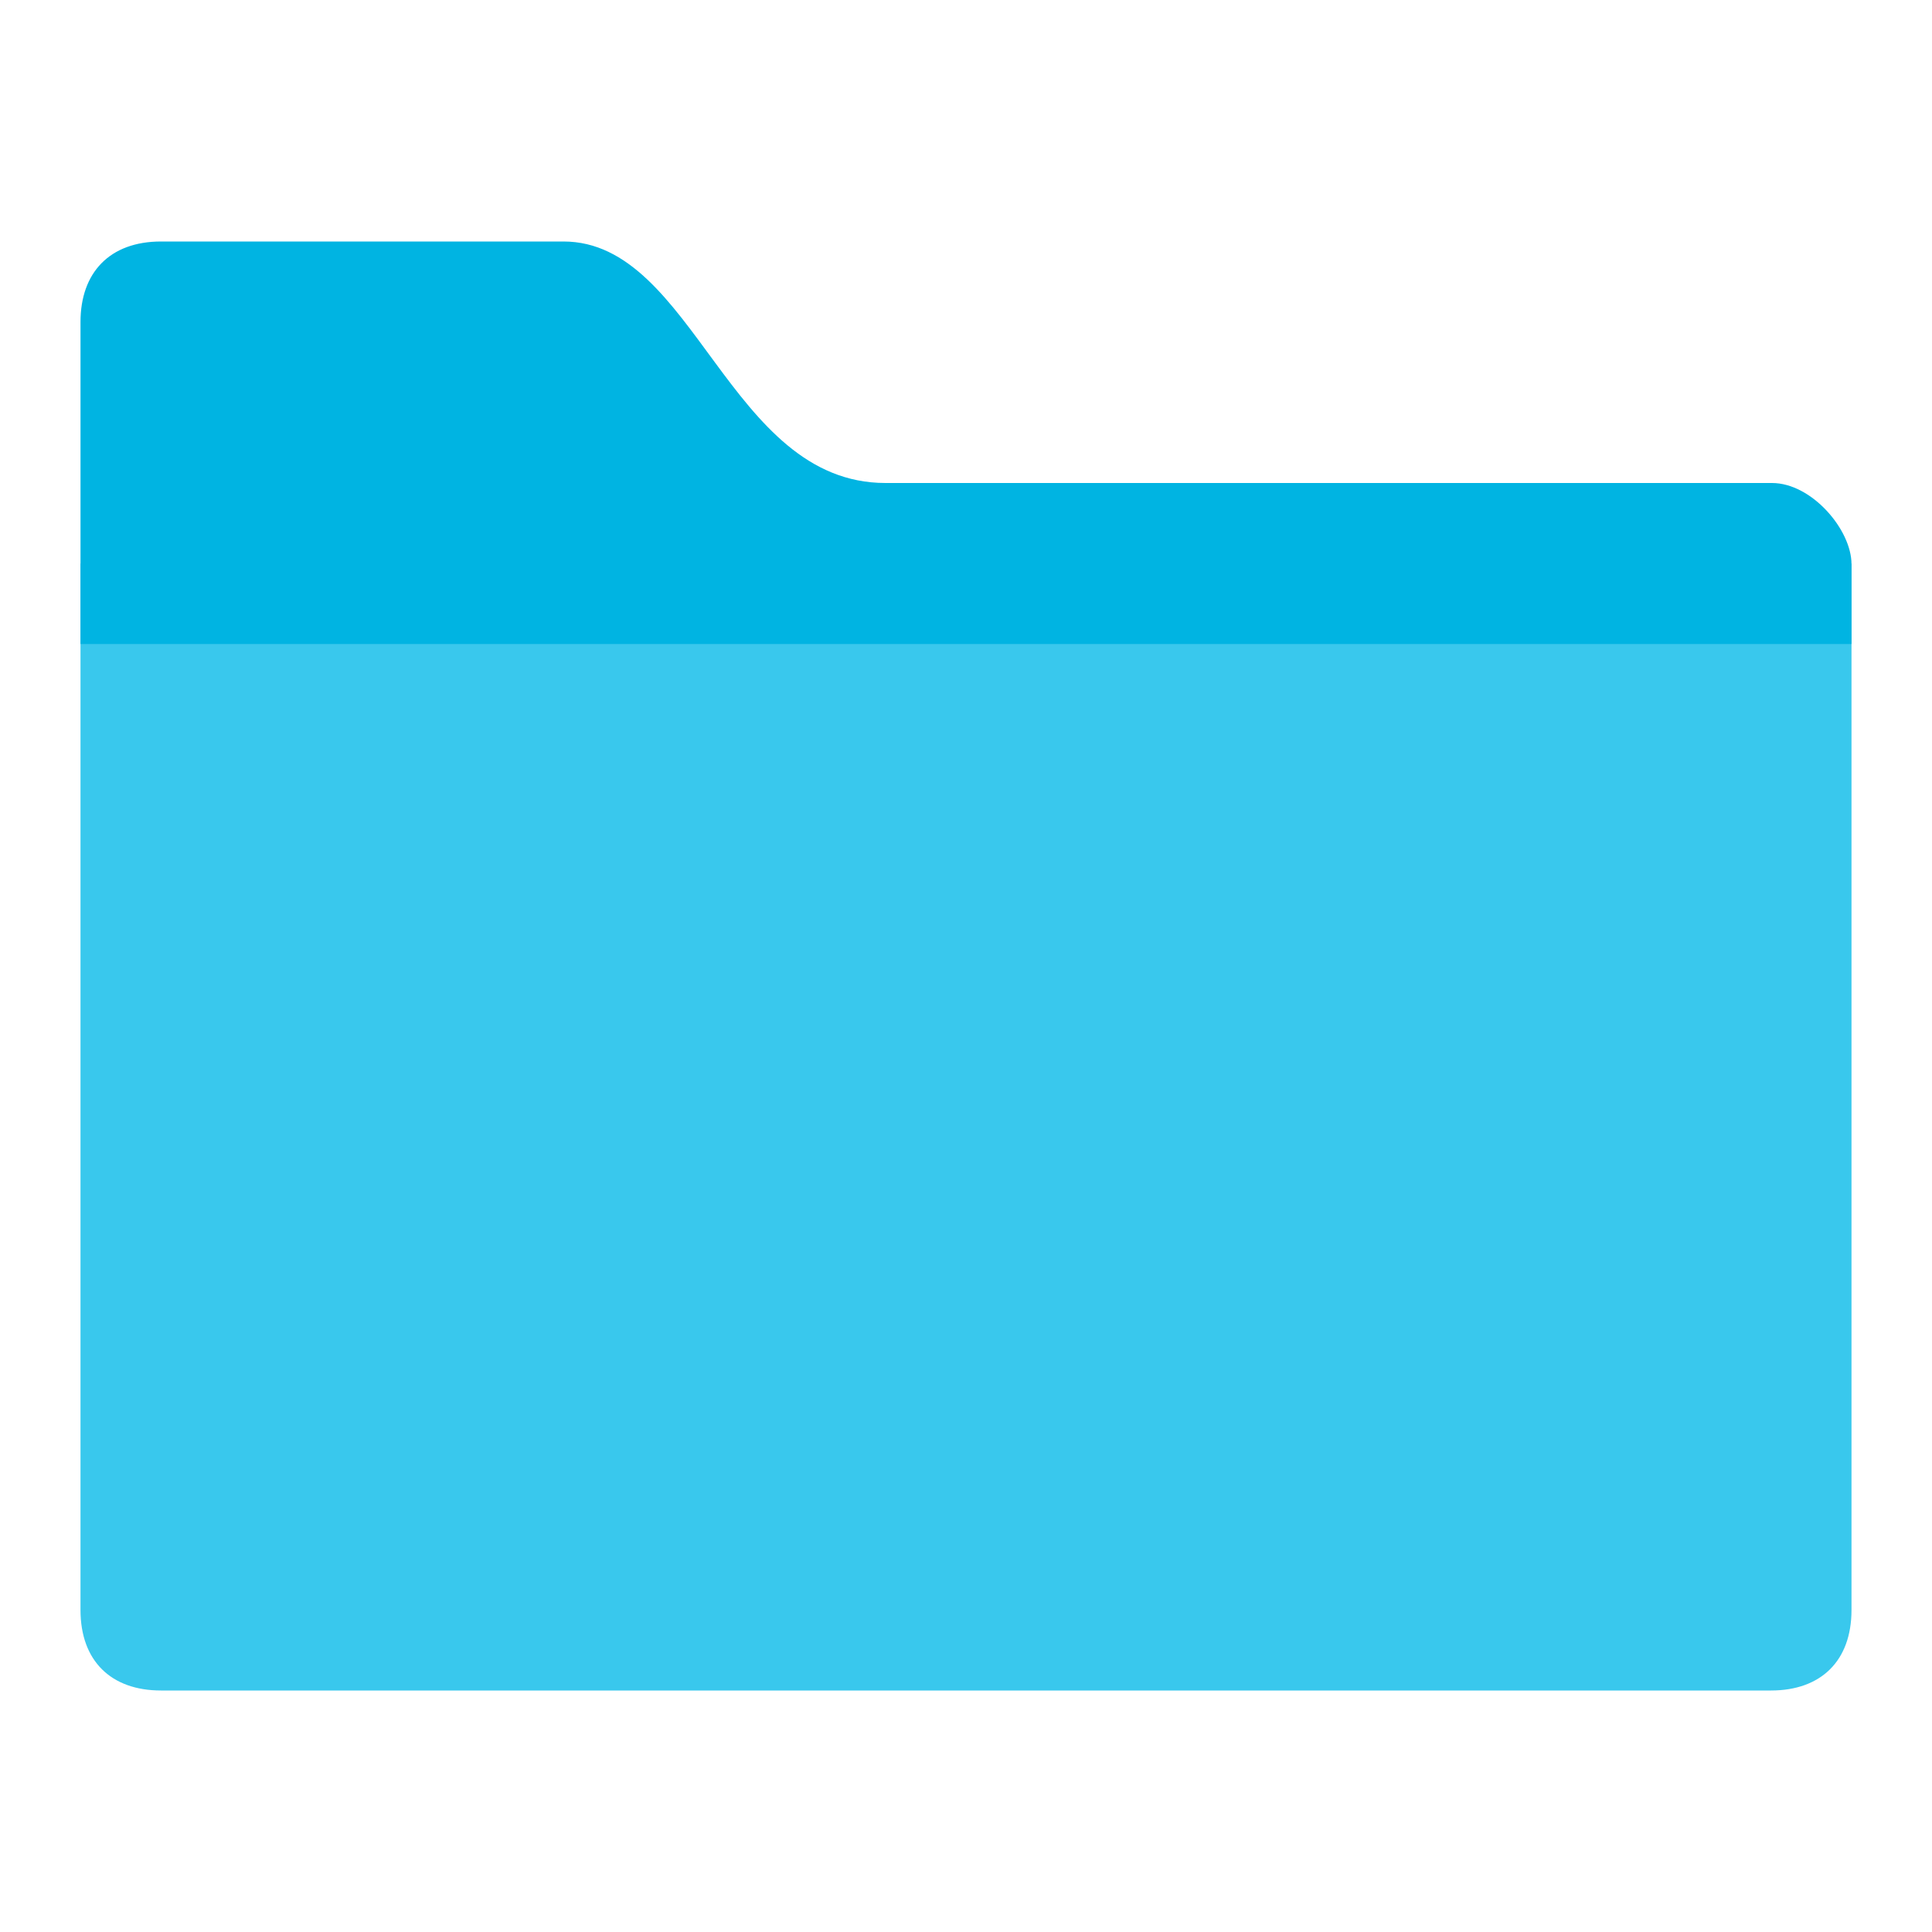 <svg width="24" height="24" viewBox="0 0 24 24" fill="none" xmlns="http://www.w3.org/2000/svg">
<path fill-rule="evenodd" clip-rule="evenodd" d="M2 21H22C22.619 21 23 20.634 23 20V7H1V20C1 20.634 1.381 21 2 21Z" fill="#39C8ED"/>
<path fill-rule="evenodd" clip-rule="evenodd" d="M22.012 6H11C9.051 6 8.628 3 7 3H2C1.363 3 1 3.386 1 4V8H23C23 8 23 7.437 23 7.008C23 6.58 22.505 6 22.012 6Z" fill="#00B4E2"/>
</svg>
